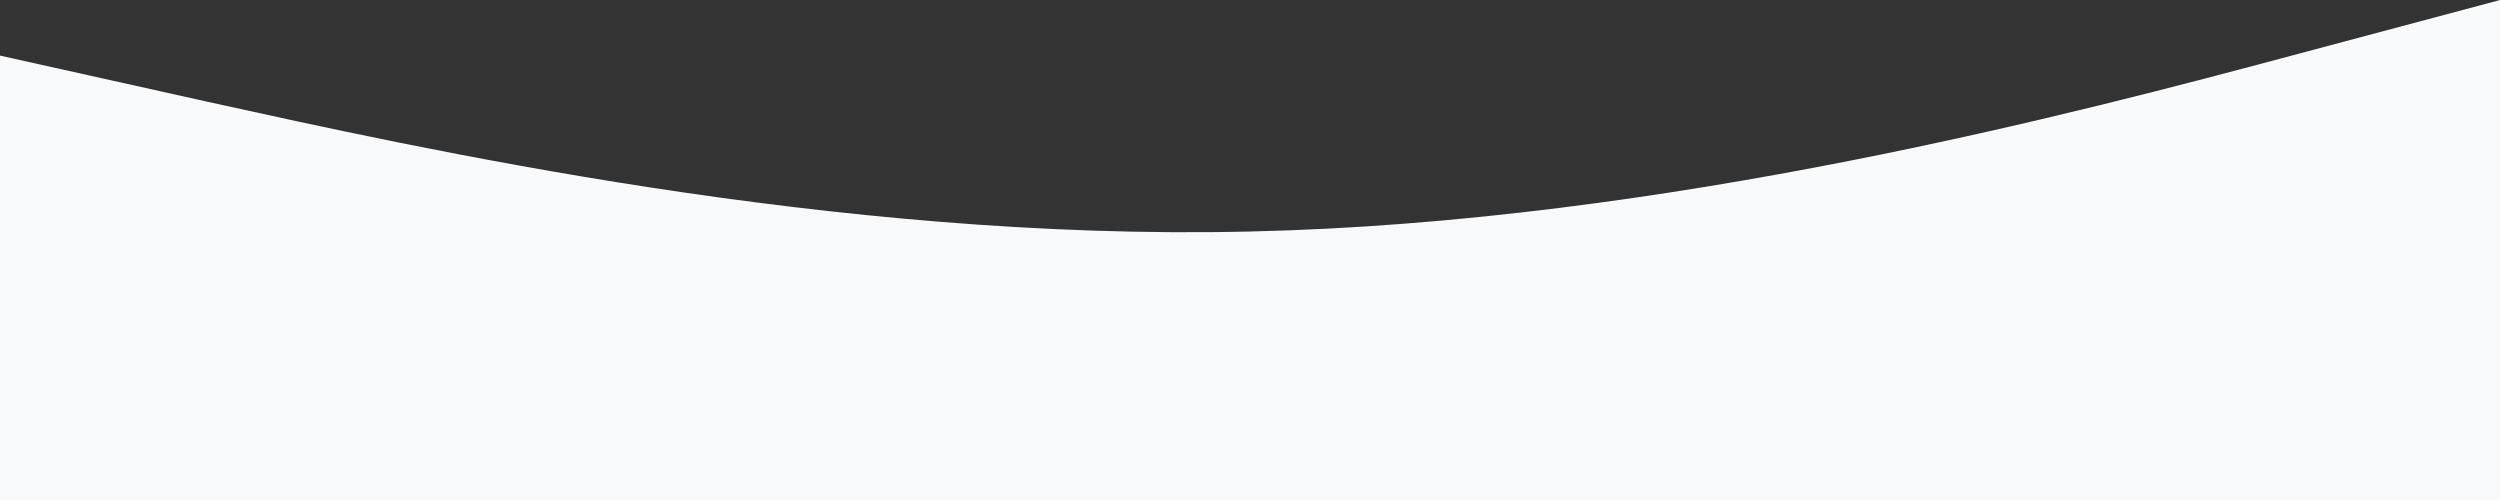 <?xml version="1.0" encoding="utf-8"?>
<!-- Generator: Adobe Illustrator 25.0.1, SVG Export Plug-In . SVG Version: 6.00 Build 0)  -->
<svg version="1.1" id="Calque_1" xmlns="http://www.w3.org/2000/svg" xmlns:xlink="http://www.w3.org/1999/xlink" x="0px" y="0px"
	 viewBox="0 0 1920 384" style="enable-background:new 0 0 1920 384;" xml:space="preserve">
<rect x="0" y="0" width="1920" height="384" fill="#333333" stroke="none"/>
<style type="text/css">
	.st0{fill:#F8F9FA;}
</style>
<g id="Calque_2_1_">
	<g id="Calque_1-2">
		<path class="st0" d="M0,42.7l160,35.6c160,35.1,480,107.1,800,99.5c320-7.1,640-92.4,800-135.1L1920,0v384H0V42.7z"/>
	</g>
</g>
</svg>
